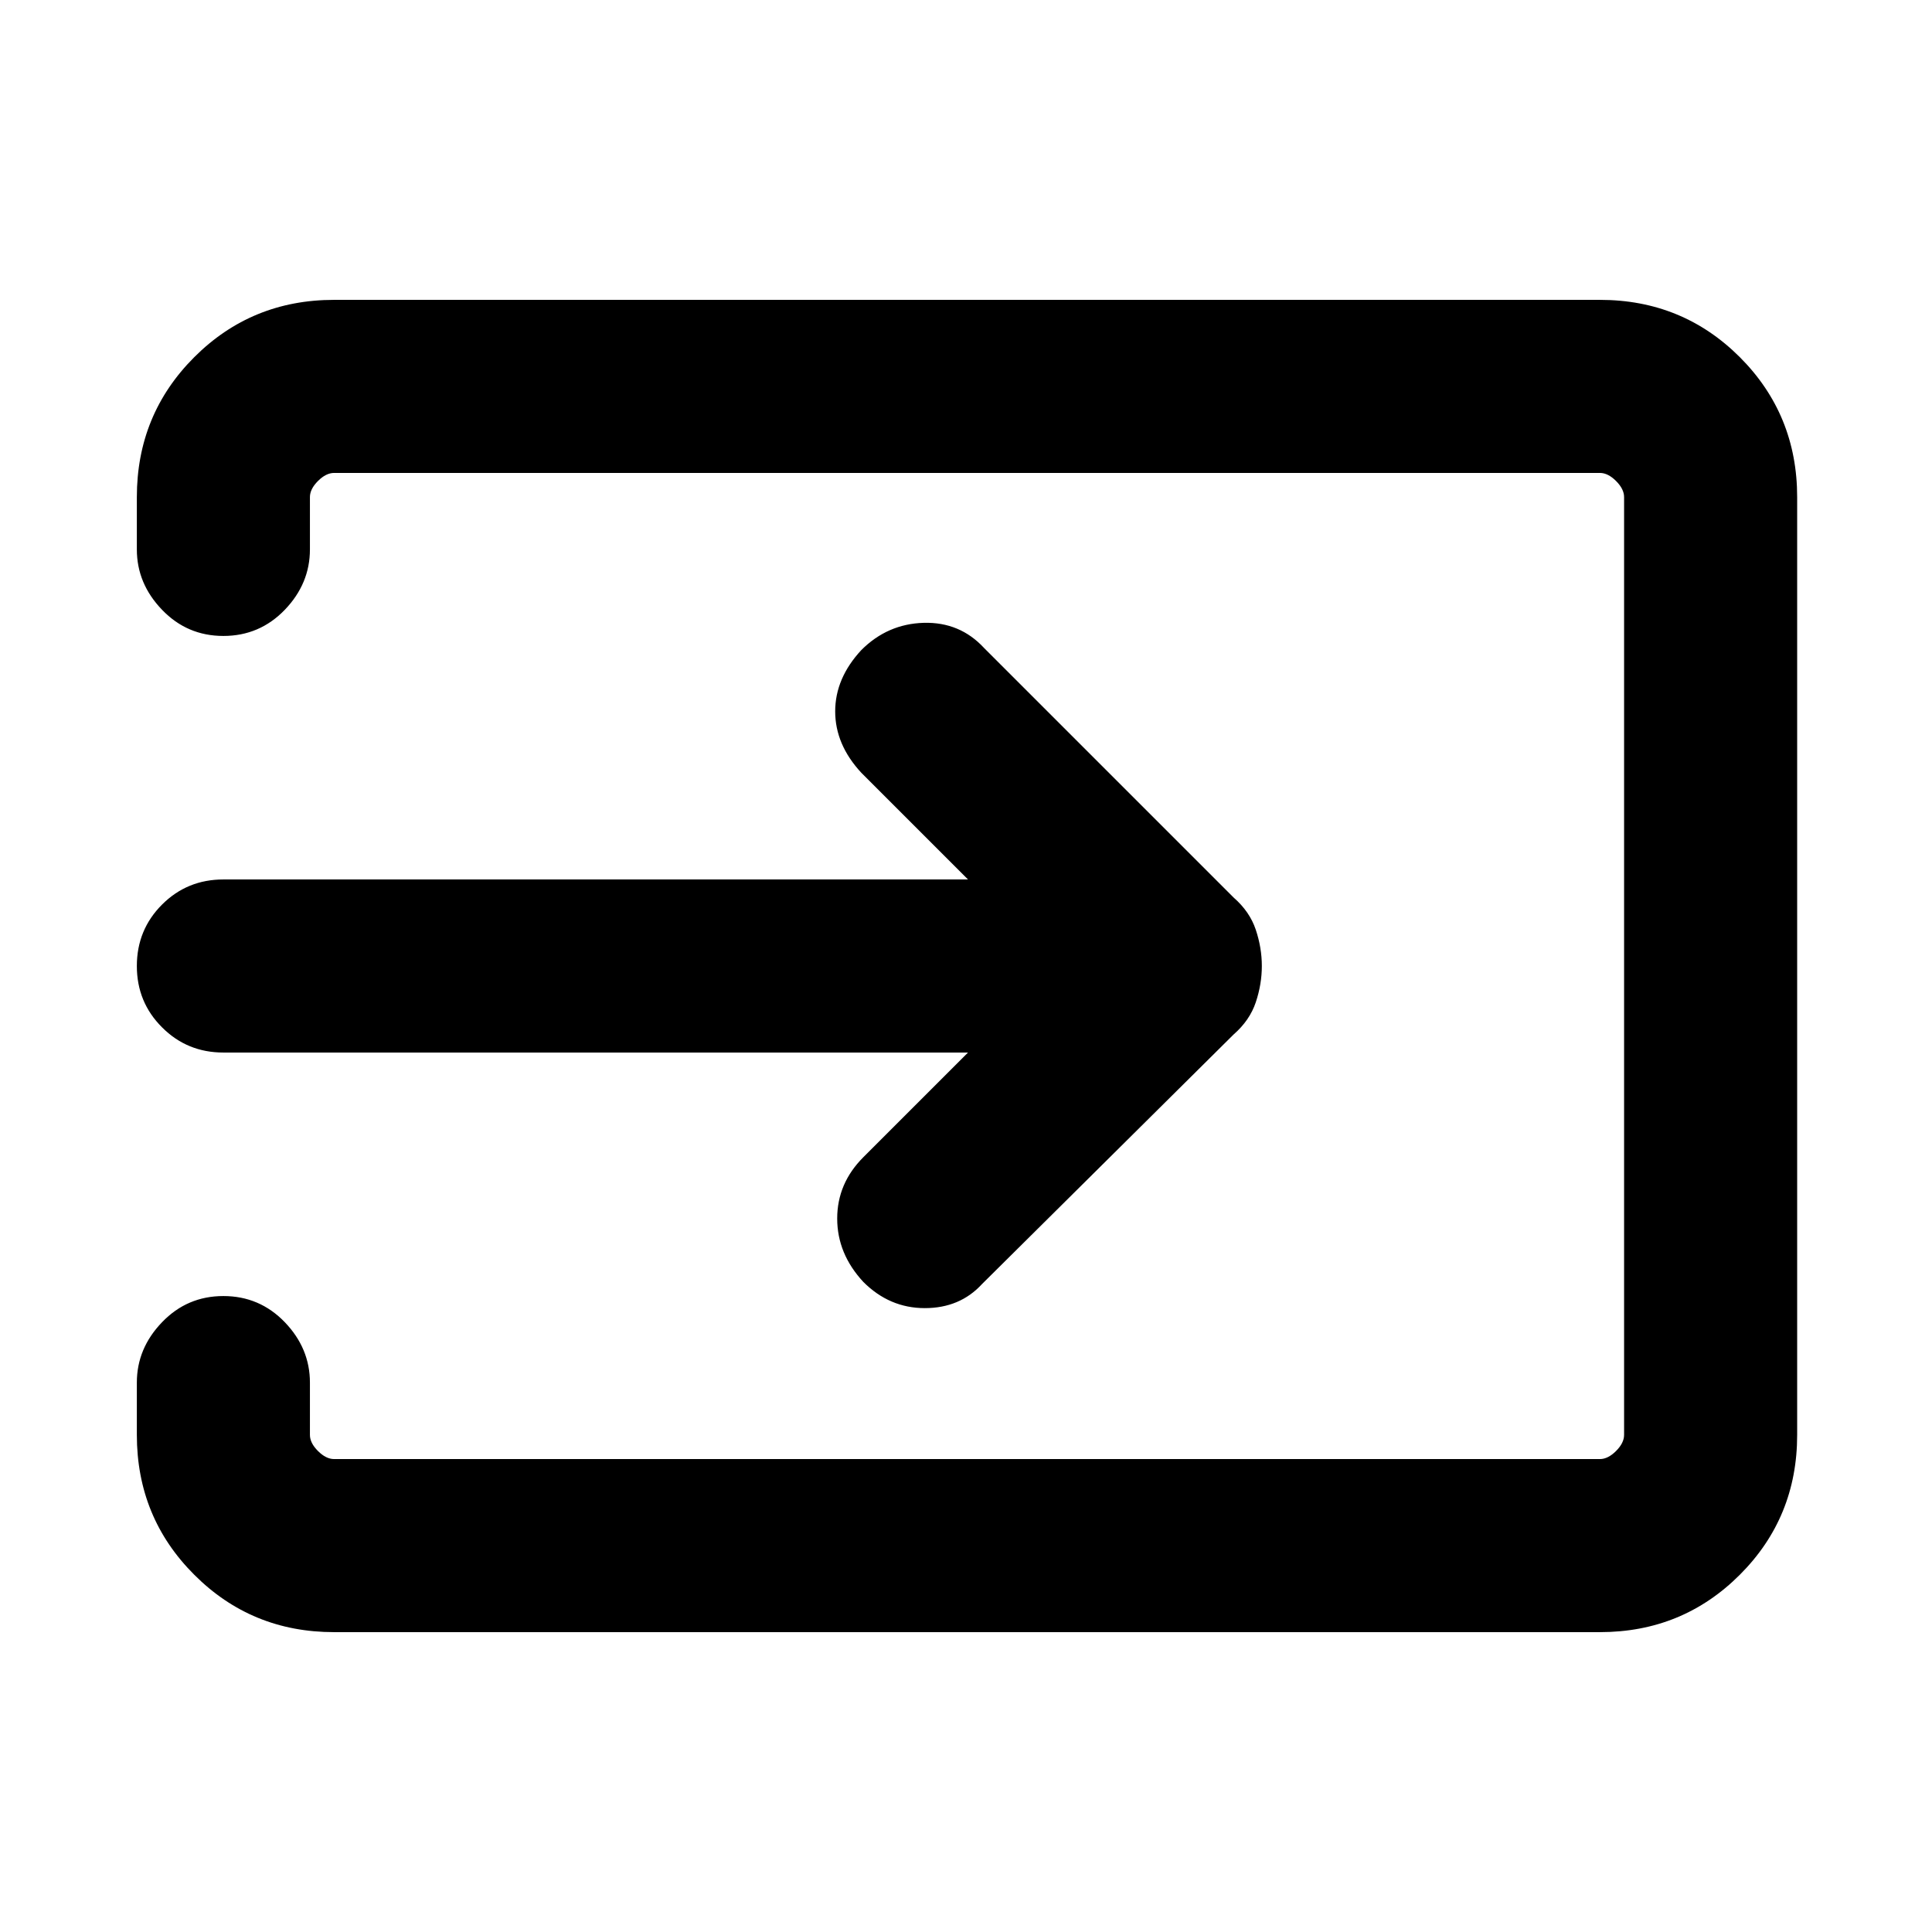 <svg xmlns="http://www.w3.org/2000/svg" height="24" width="24"><path d="M10.725 15.925Q10.4 15.575 10.4 15.137Q10.4 14.7 10.725 14.375L12.025 13.075H2.775Q2.325 13.075 2.013 12.762Q1.7 12.45 1.7 12Q1.7 11.55 2.013 11.237Q2.325 10.925 2.775 10.925H12.025L10.7 9.6Q10.375 9.25 10.375 8.837Q10.375 8.425 10.7 8.075Q11.025 7.75 11.475 7.737Q11.925 7.725 12.225 8.05L15.325 11.15Q15.525 11.325 15.6 11.55Q15.675 11.775 15.675 12Q15.675 12.225 15.6 12.45Q15.525 12.675 15.325 12.85L12.2 15.95Q11.925 16.25 11.488 16.25Q11.05 16.25 10.725 15.925ZM4.15 20.275Q3.125 20.275 2.413 19.562Q1.7 18.85 1.7 17.825V17.175Q1.7 16.75 2.013 16.425Q2.325 16.1 2.775 16.1Q3.225 16.1 3.538 16.425Q3.85 16.75 3.85 17.175V17.825Q3.85 17.925 3.95 18.025Q4.05 18.125 4.15 18.125H19.875Q19.975 18.125 20.075 18.025Q20.175 17.925 20.175 17.825V6.175Q20.175 6.075 20.075 5.975Q19.975 5.875 19.875 5.875H4.15Q4.05 5.875 3.95 5.975Q3.85 6.075 3.85 6.175V6.825Q3.85 7.25 3.538 7.575Q3.225 7.9 2.775 7.9Q2.325 7.9 2.013 7.575Q1.7 7.25 1.7 6.825V6.175Q1.7 5.15 2.413 4.437Q3.125 3.725 4.15 3.725H19.875Q20.9 3.725 21.613 4.437Q22.325 5.15 22.325 6.175V17.825Q22.325 18.85 21.613 19.562Q20.9 20.275 19.875 20.275Z"/></svg>